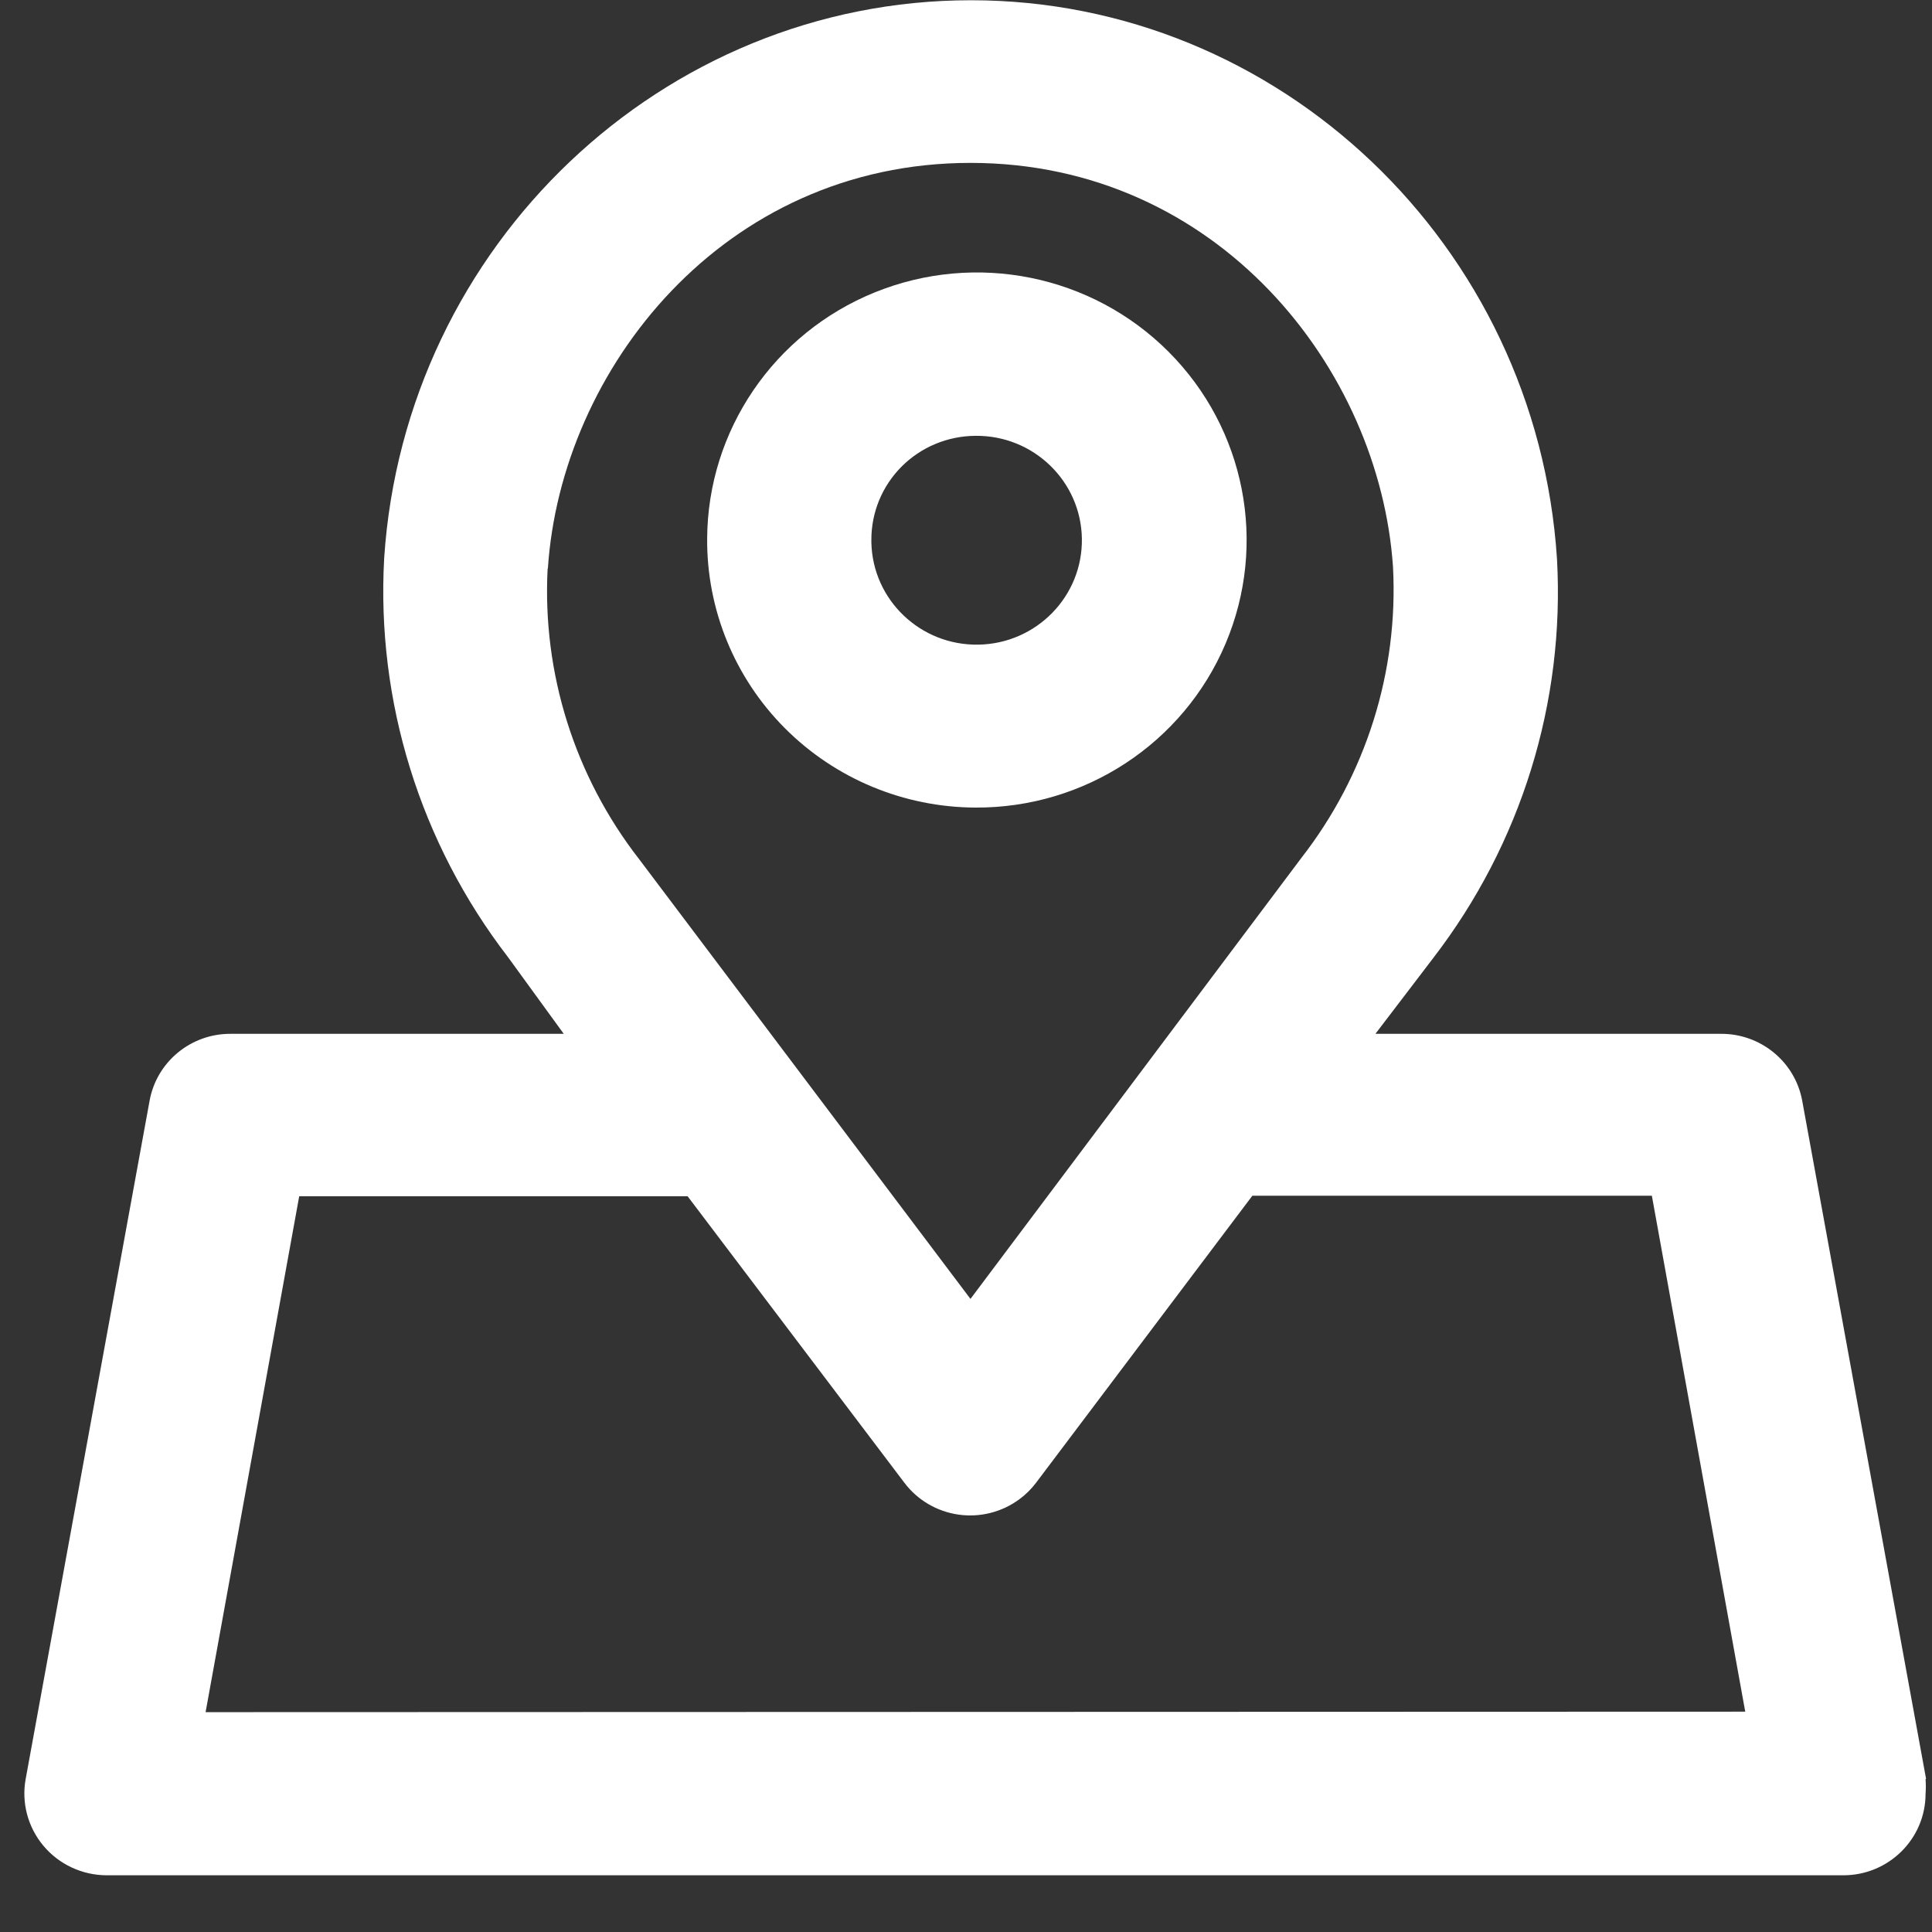 <?xml version="1.0" encoding="UTF-8"?>
<svg width="48px" height="48px" viewBox="0 0 48 48" version="1.1" xmlns="http://www.w3.org/2000/svg" xmlns:xlink="http://www.w3.org/1999/xlink">
    <rect x="0" y="0" width="48" height="48" fill="#333333" stroke="none"/>
    <!-- Generator: Sketch 51.2 (57519) - http://www.bohemiancoding.com/sketch -->
    <title>icon_location</title>
    <desc>Created with Sketch.</desc>
    <defs></defs>
    <g id="icon_location" stroke="none" stroke-width="1" fill="none" fill-rule="evenodd">
        <g id="icon_location_W" fill="#FFFFFF" fill-rule="nonzero">
            <path d="M24.234,20.064 C26.945,20.078 29.398,18.471 30.448,15.993 C31.499,13.514 30.941,10.651 29.033,8.74 C27.126,6.829 24.246,6.246 21.736,7.263 C19.226,8.28 17.582,10.697 17.569,13.386 C17.558,15.149 18.254,16.844 19.504,18.096 C20.755,19.349 22.457,20.057 24.234,20.064 Z M24.234,10.828 C25.675,10.812 26.858,11.955 26.879,13.384 C26.9,14.813 25.752,15.99 24.311,16.016 C22.87,16.042 21.68,14.907 21.649,13.477 L21.649,13.416 C21.646,12.733 21.916,12.077 22.401,11.591 C22.886,11.106 23.545,10.832 24.234,10.828 Z" id="Shape"></path>
            <path d="M47.852,44.192 L44.775,27.345 C44.596,26.376 43.739,25.675 42.745,25.685 L34.172,25.685 L35.606,23.805 C37.791,20.968 38.882,17.451 38.683,13.886 C38.178,6.079 31.772,0.006 24.123,0.006 C16.474,0.006 10.062,6.079 9.545,13.862 C9.346,17.426 10.438,20.944 12.622,23.781 L14.006,25.685 L5.729,25.685 C4.741,25.681 3.893,26.381 3.717,27.345 L0.64,44.186 C0.528,44.78 0.689,45.392 1.078,45.857 C1.466,46.321 2.043,46.59 2.652,46.591 L45.797,46.591 C46.925,46.591 47.84,45.684 47.84,44.565 C47.849,44.445 47.849,44.324 47.84,44.204 L47.852,44.192 Z M13.612,14.124 C13.938,9.18 17.963,4.047 24.111,4.047 C30.258,4.047 34.277,9.162 34.609,14.088 C34.745,16.689 33.937,19.253 32.332,21.315 L24.111,32.271 L15.883,21.351 C14.278,19.29 13.47,16.726 13.606,14.124 L13.612,14.124 Z M5.108,42.538 L7.434,29.72 L17.083,29.72 L22.468,36.837 C22.792,37.268 23.276,37.553 23.813,37.63 C24.35,37.707 24.895,37.568 25.329,37.246 C25.486,37.13 25.625,36.992 25.742,36.837 L31.114,29.708 L41.04,29.708 L43.36,42.526 L5.108,42.538 Z" id="Shape"></path>
        </g>
    </g>
</svg>